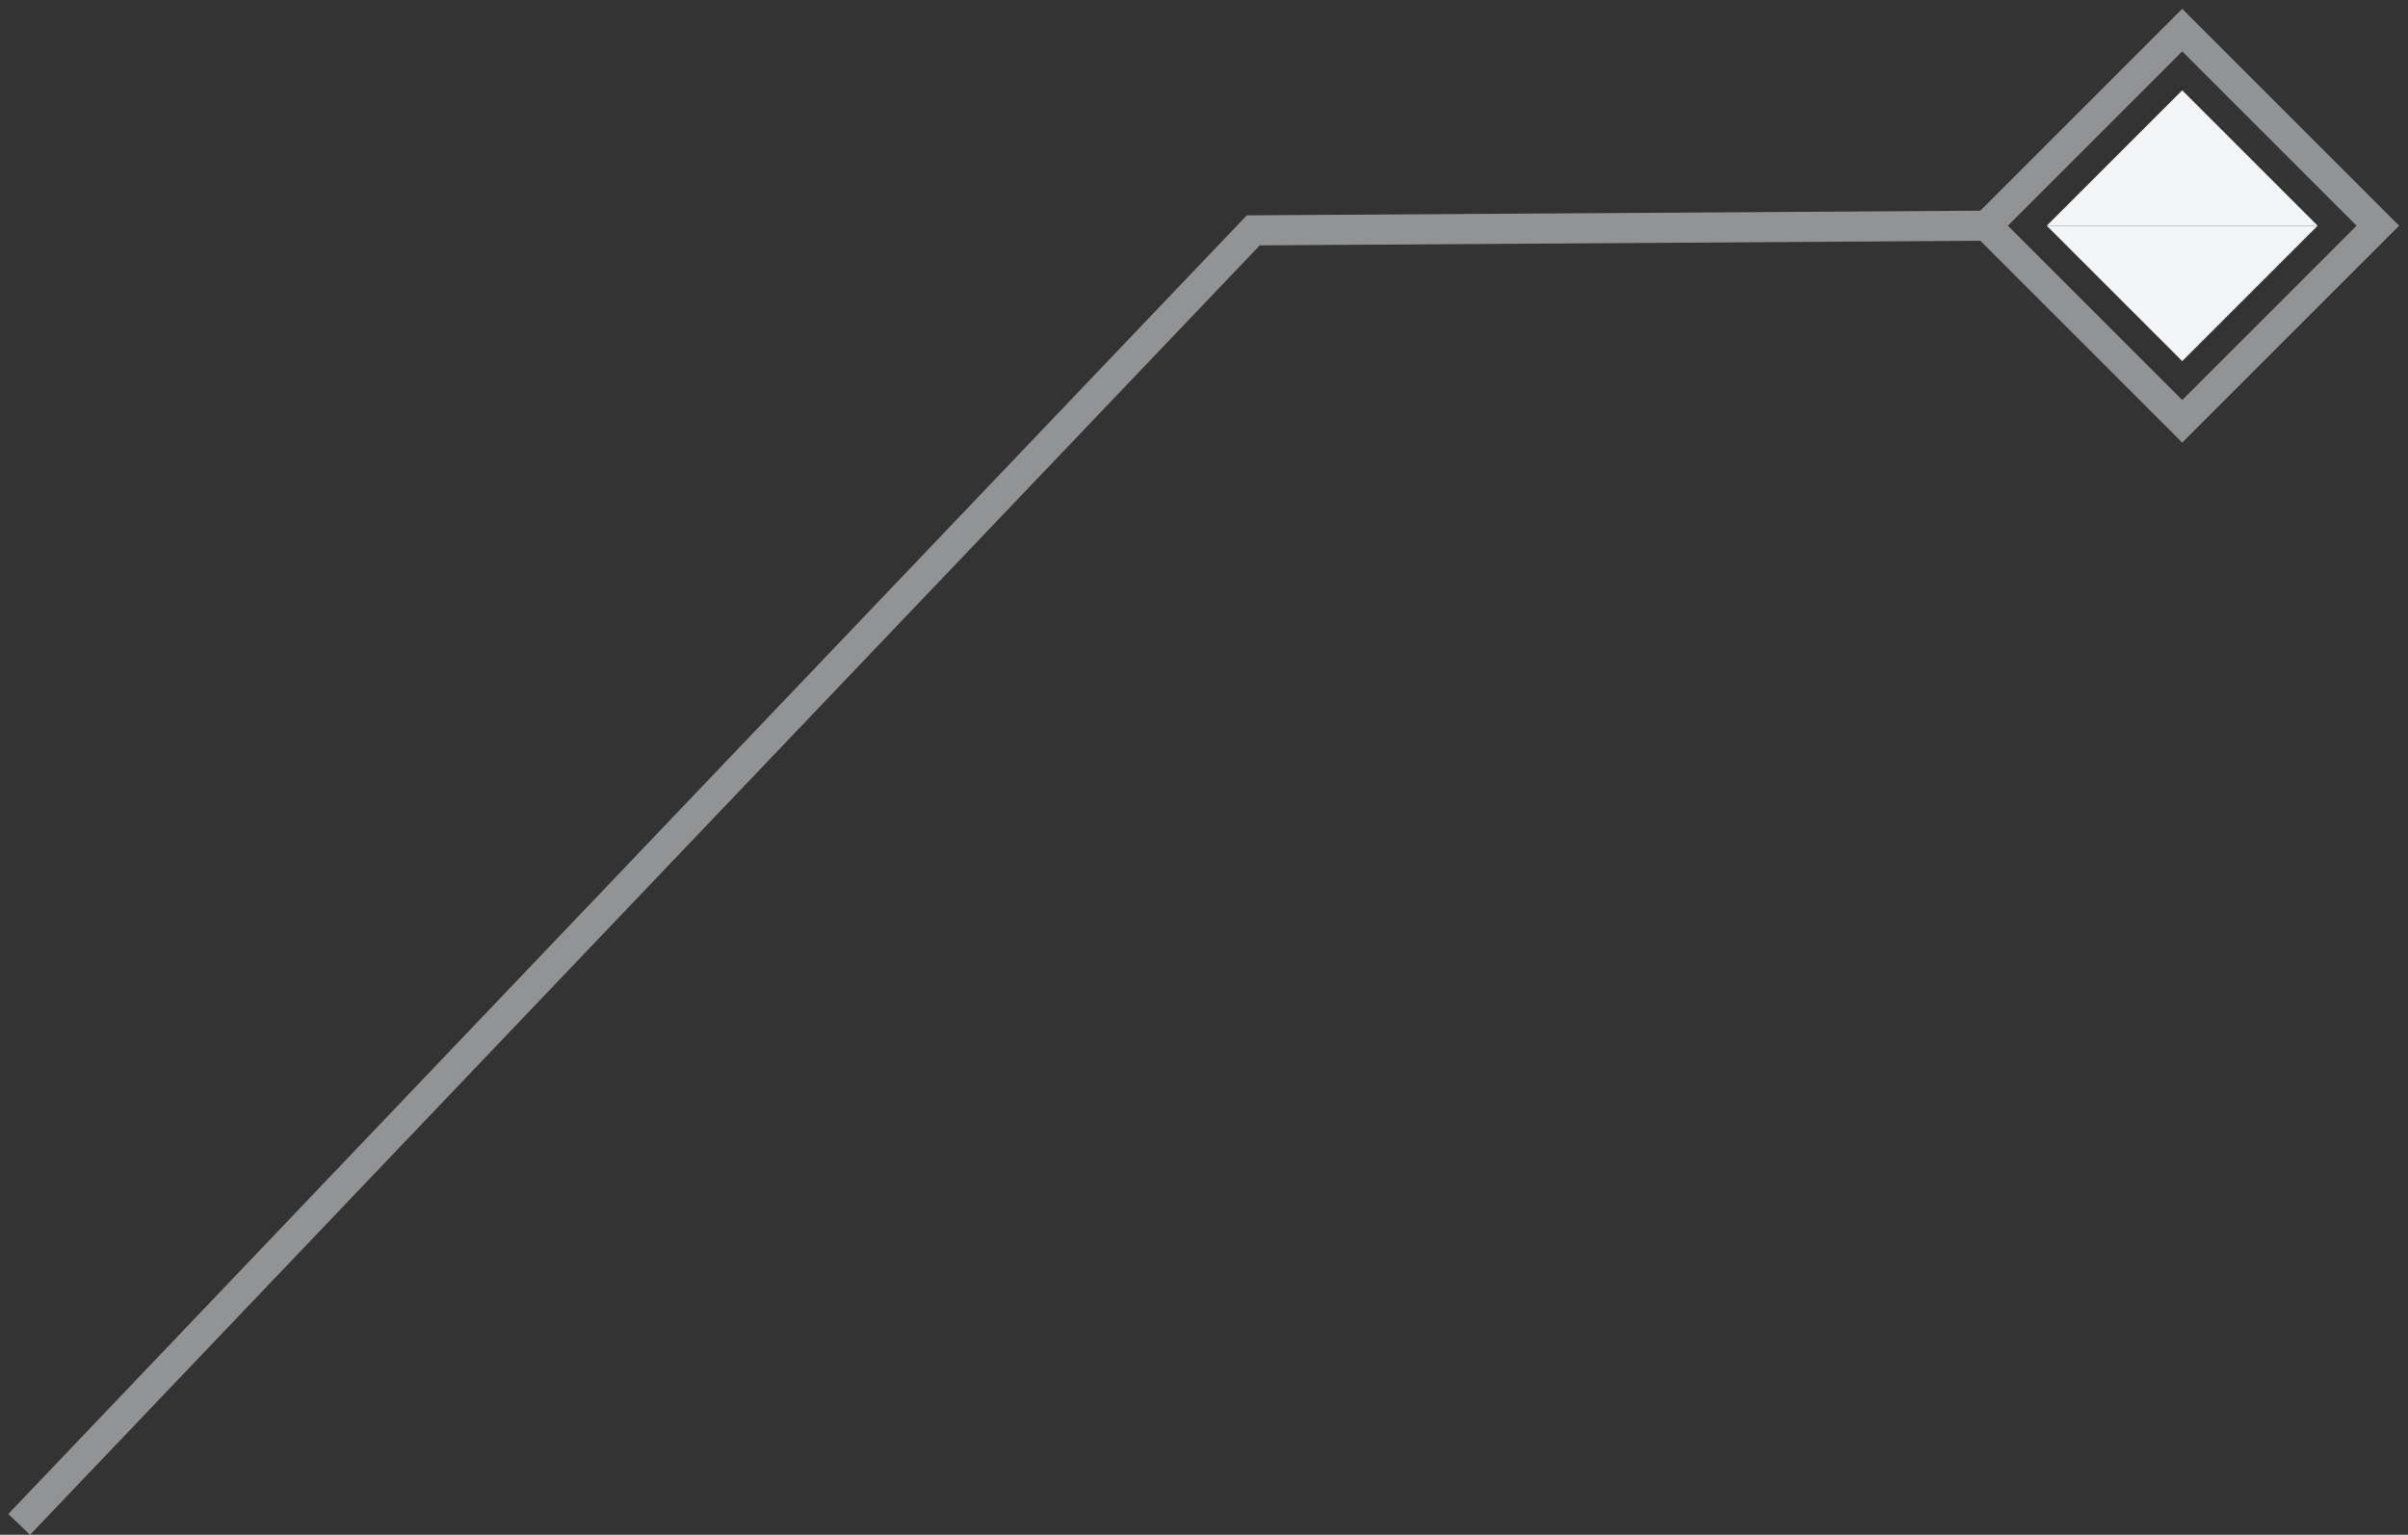 <svg width="80" height="51" viewBox="0 0 80 51" fill="none" xmlns="http://www.w3.org/2000/svg">
<rect x="0" y="0" width="80" height="51" fill="#333333" stroke="none"/>
<path d="M65.999 7.5L72.499 1L78.999 7.5L72.499 14L65.999 7.5ZM65.999 7.5L41.637 7.655L0.637 50.655" stroke="#F3F5F7" stroke-opacity="0.5"/>
<path d="M72.499 3L67.999 7.5H76.999L72.499 3Z" fill="#F3F5F7"/>
<path d="M72.499 12L76.999 7.5H67.999L72.499 12Z" fill="#F3F5F7"/>
</svg>
